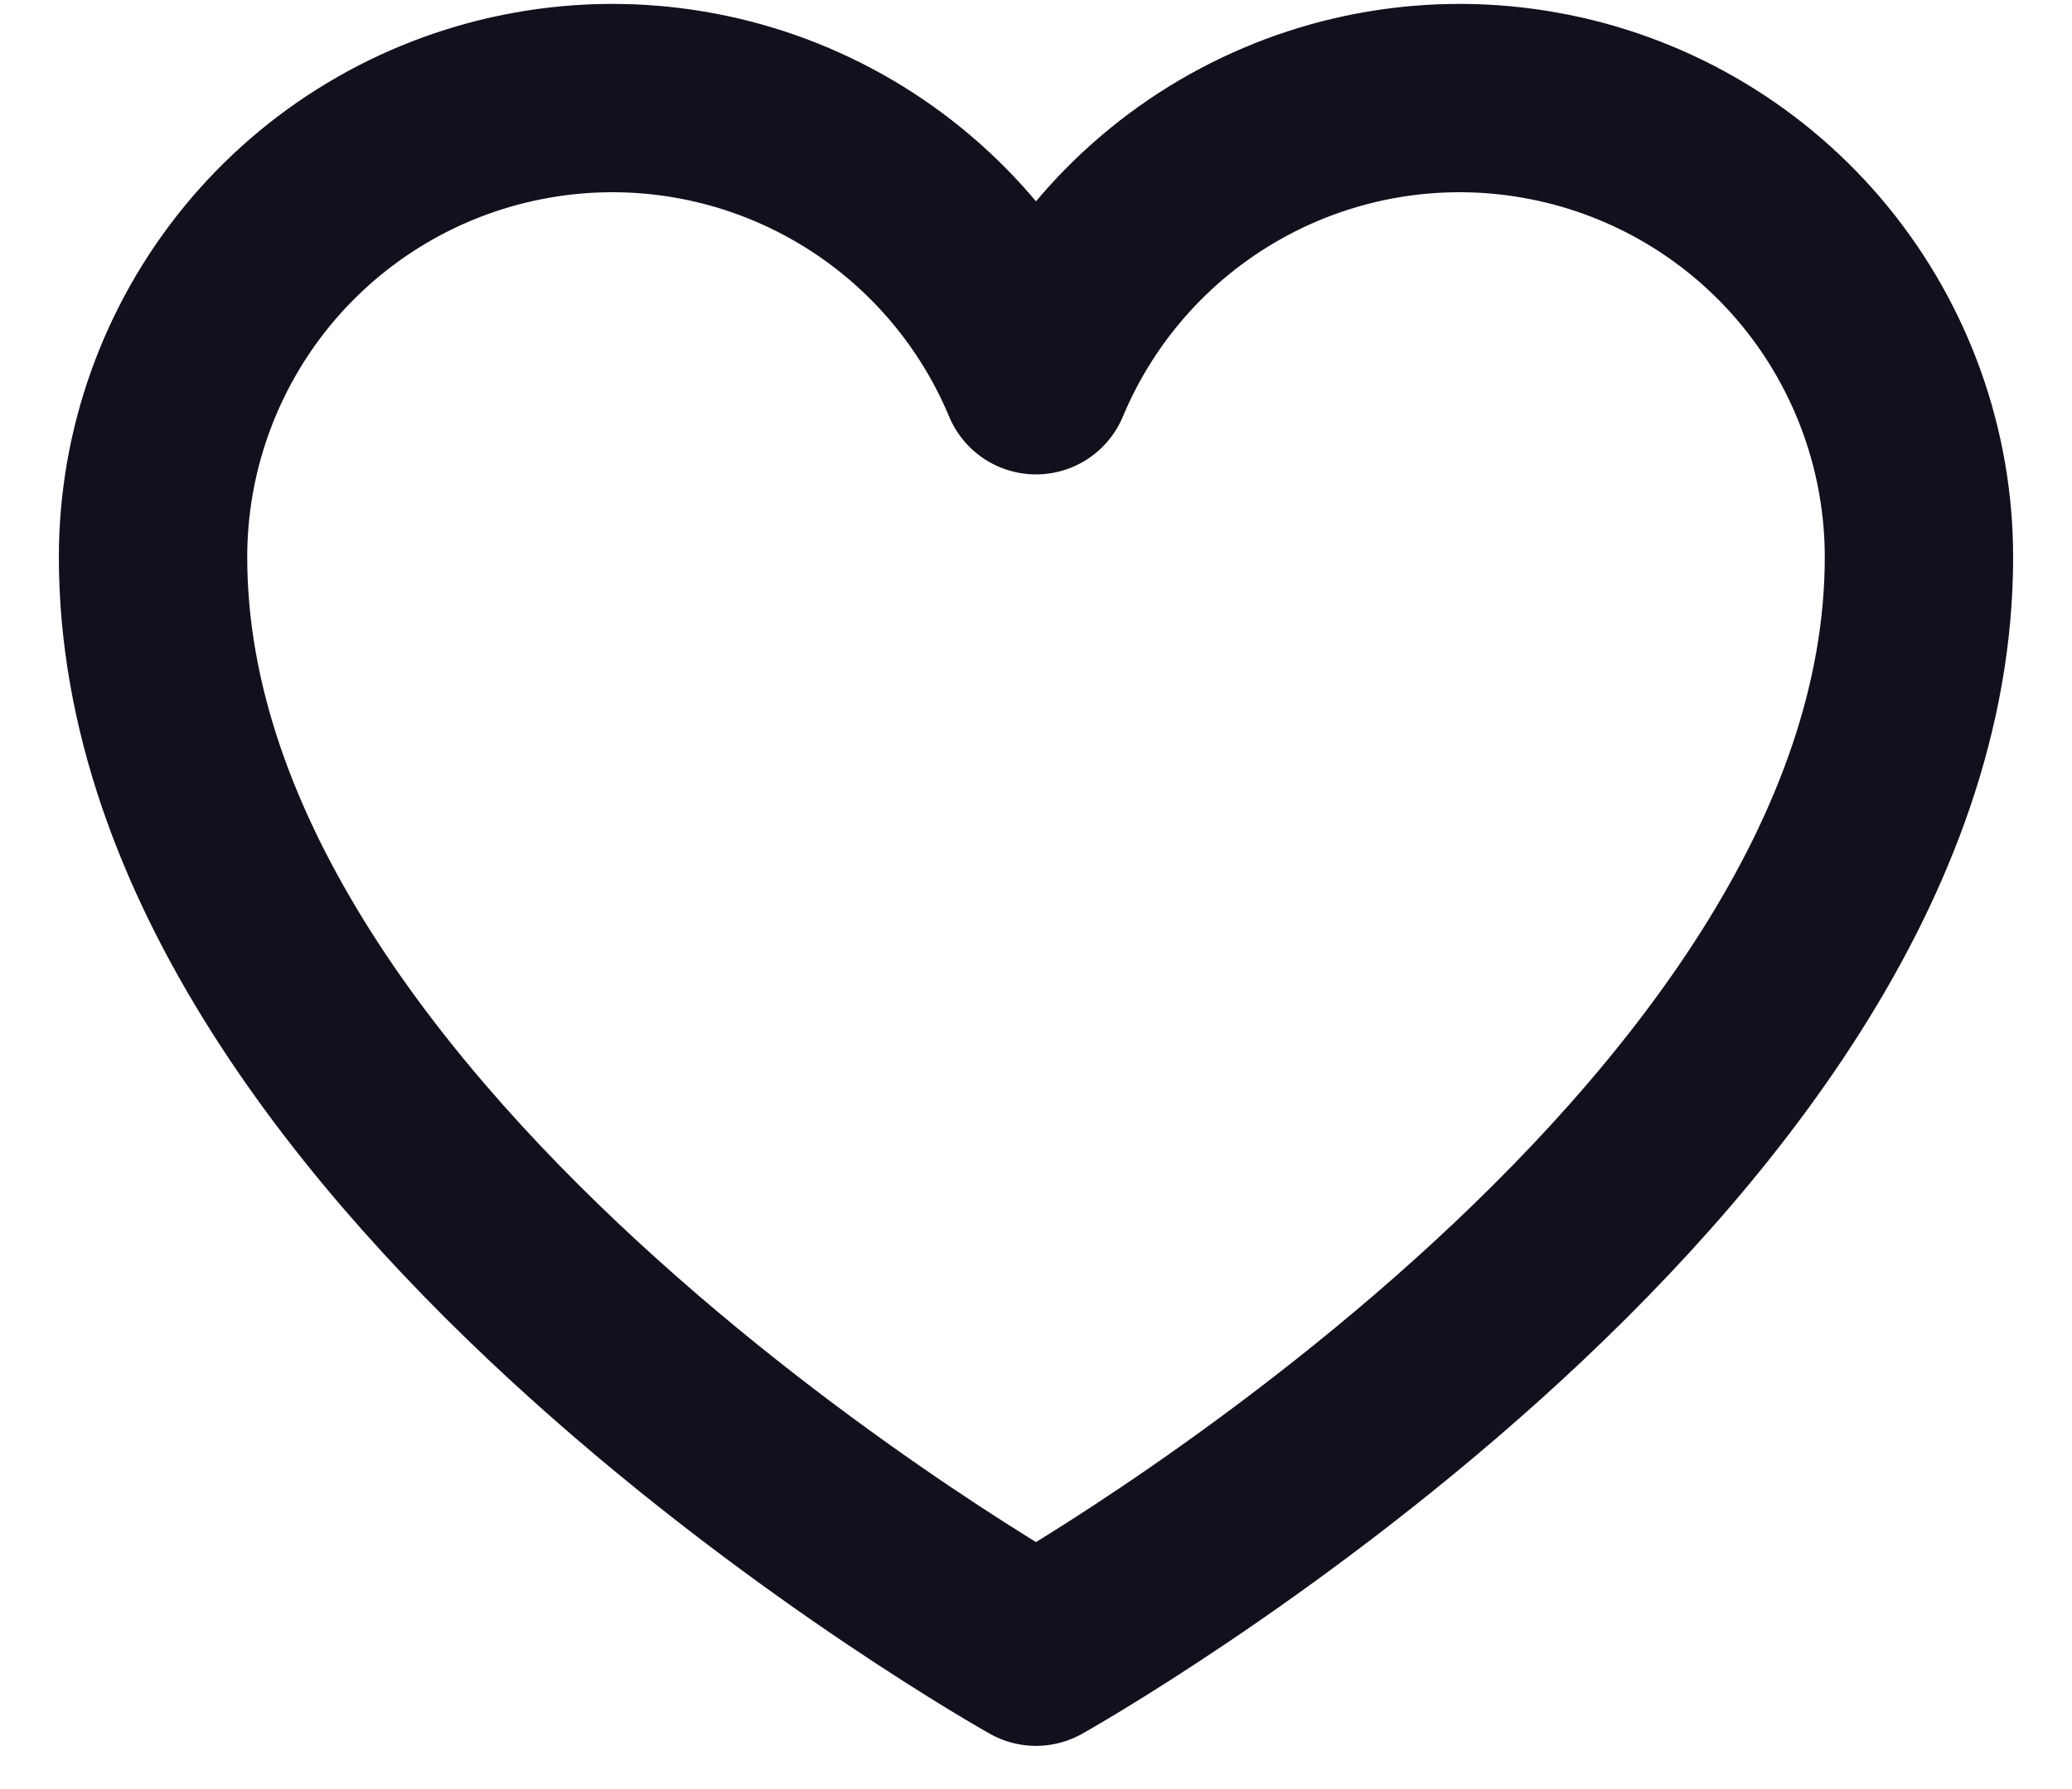 <svg width="22" height="19" viewBox="0 0 22 19" fill="none" xmlns="http://www.w3.org/2000/svg">
<path d="M11 17.541C11 17.541 1.625 12.291 1.625 5.917C1.625 4.79 2.016 3.698 2.73 2.826C3.444 1.955 4.438 1.358 5.543 1.137C6.648 0.915 7.795 1.083 8.79 1.612C9.785 2.141 10.566 2.999 11 4.038L11 4.038C11.434 2.999 12.215 2.141 13.21 1.612C14.205 1.083 15.352 0.915 16.457 1.137C17.562 1.358 18.556 1.955 19.27 2.826C19.984 3.698 20.375 4.79 20.375 5.917C20.375 12.291 11 17.541 11 17.541Z" stroke="#13101E" stroke-width="2" stroke-linecap="round" stroke-linejoin="round"/>
</svg>
